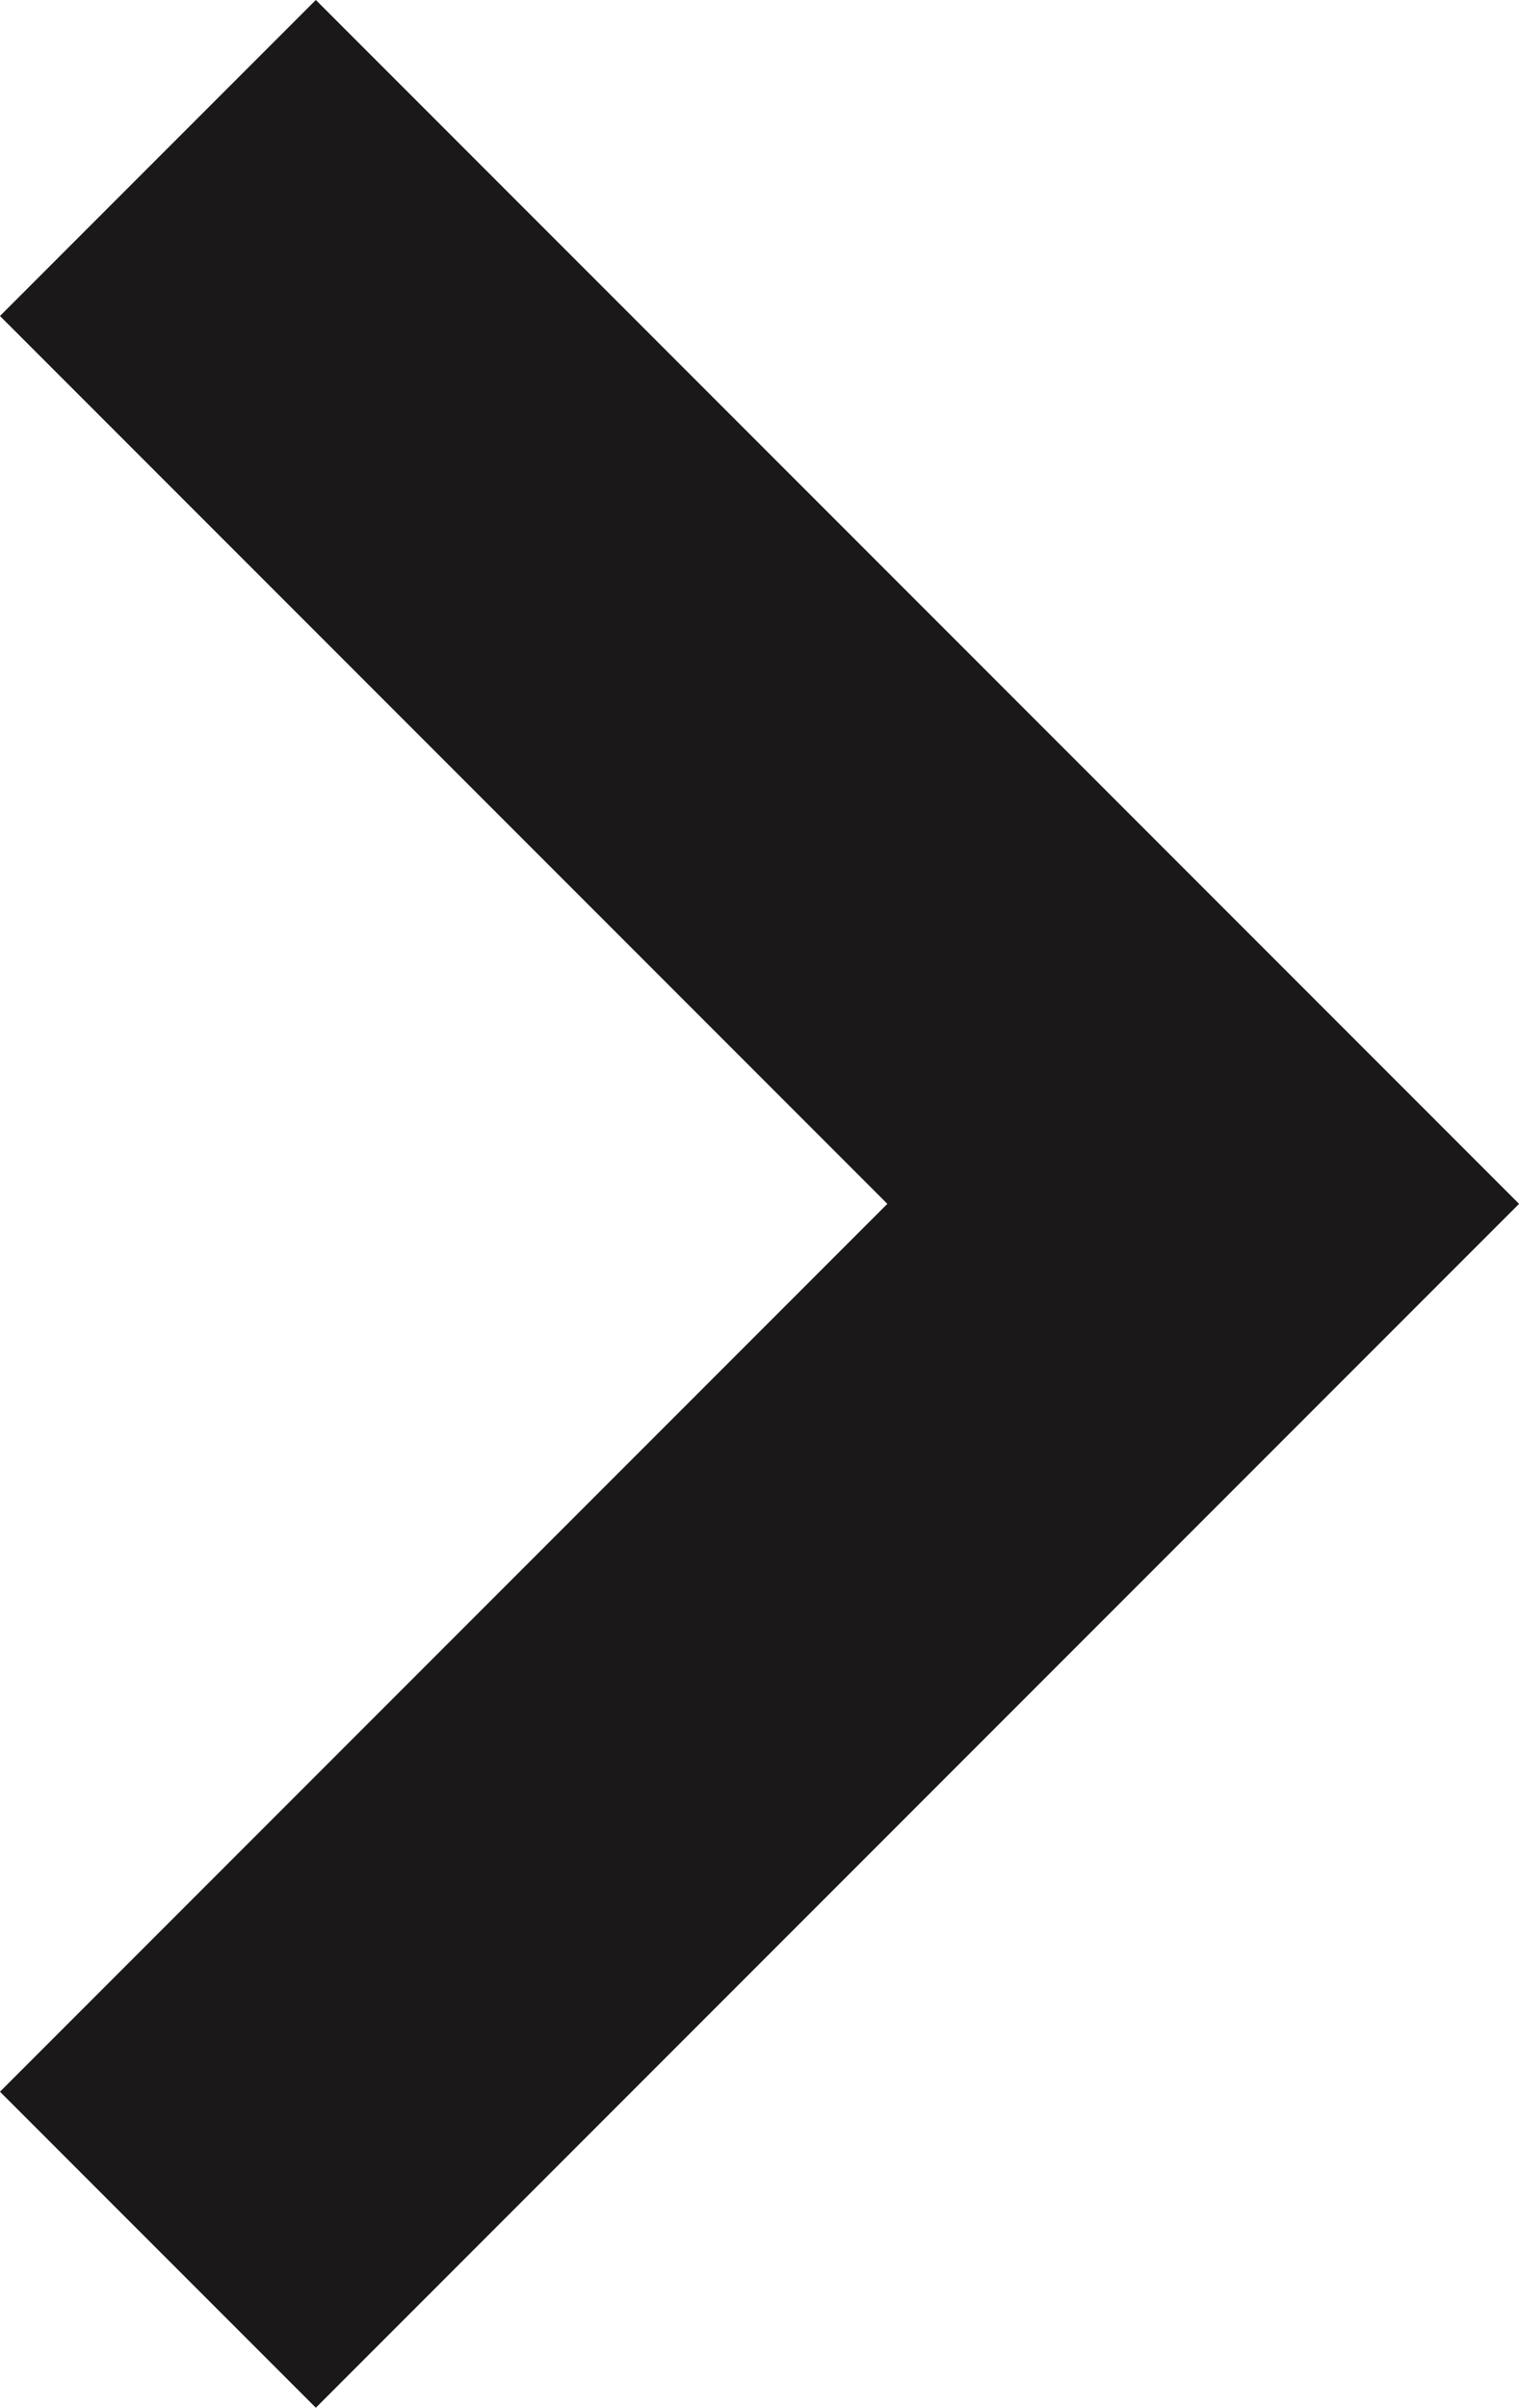 <svg xmlns="http://www.w3.org/2000/svg" width="13.603" height="21.55" viewBox="0 0 13.603 21.55">
  <path id="パス_177" data-name="パス 177" d="M214.376,307.309l9.361,9.361-9.361,9.361" transform="translate(-212.962 -305.895)" fill="none" stroke="#1a1818" stroke-miterlimit="10" stroke-width="4"/>
</svg>
